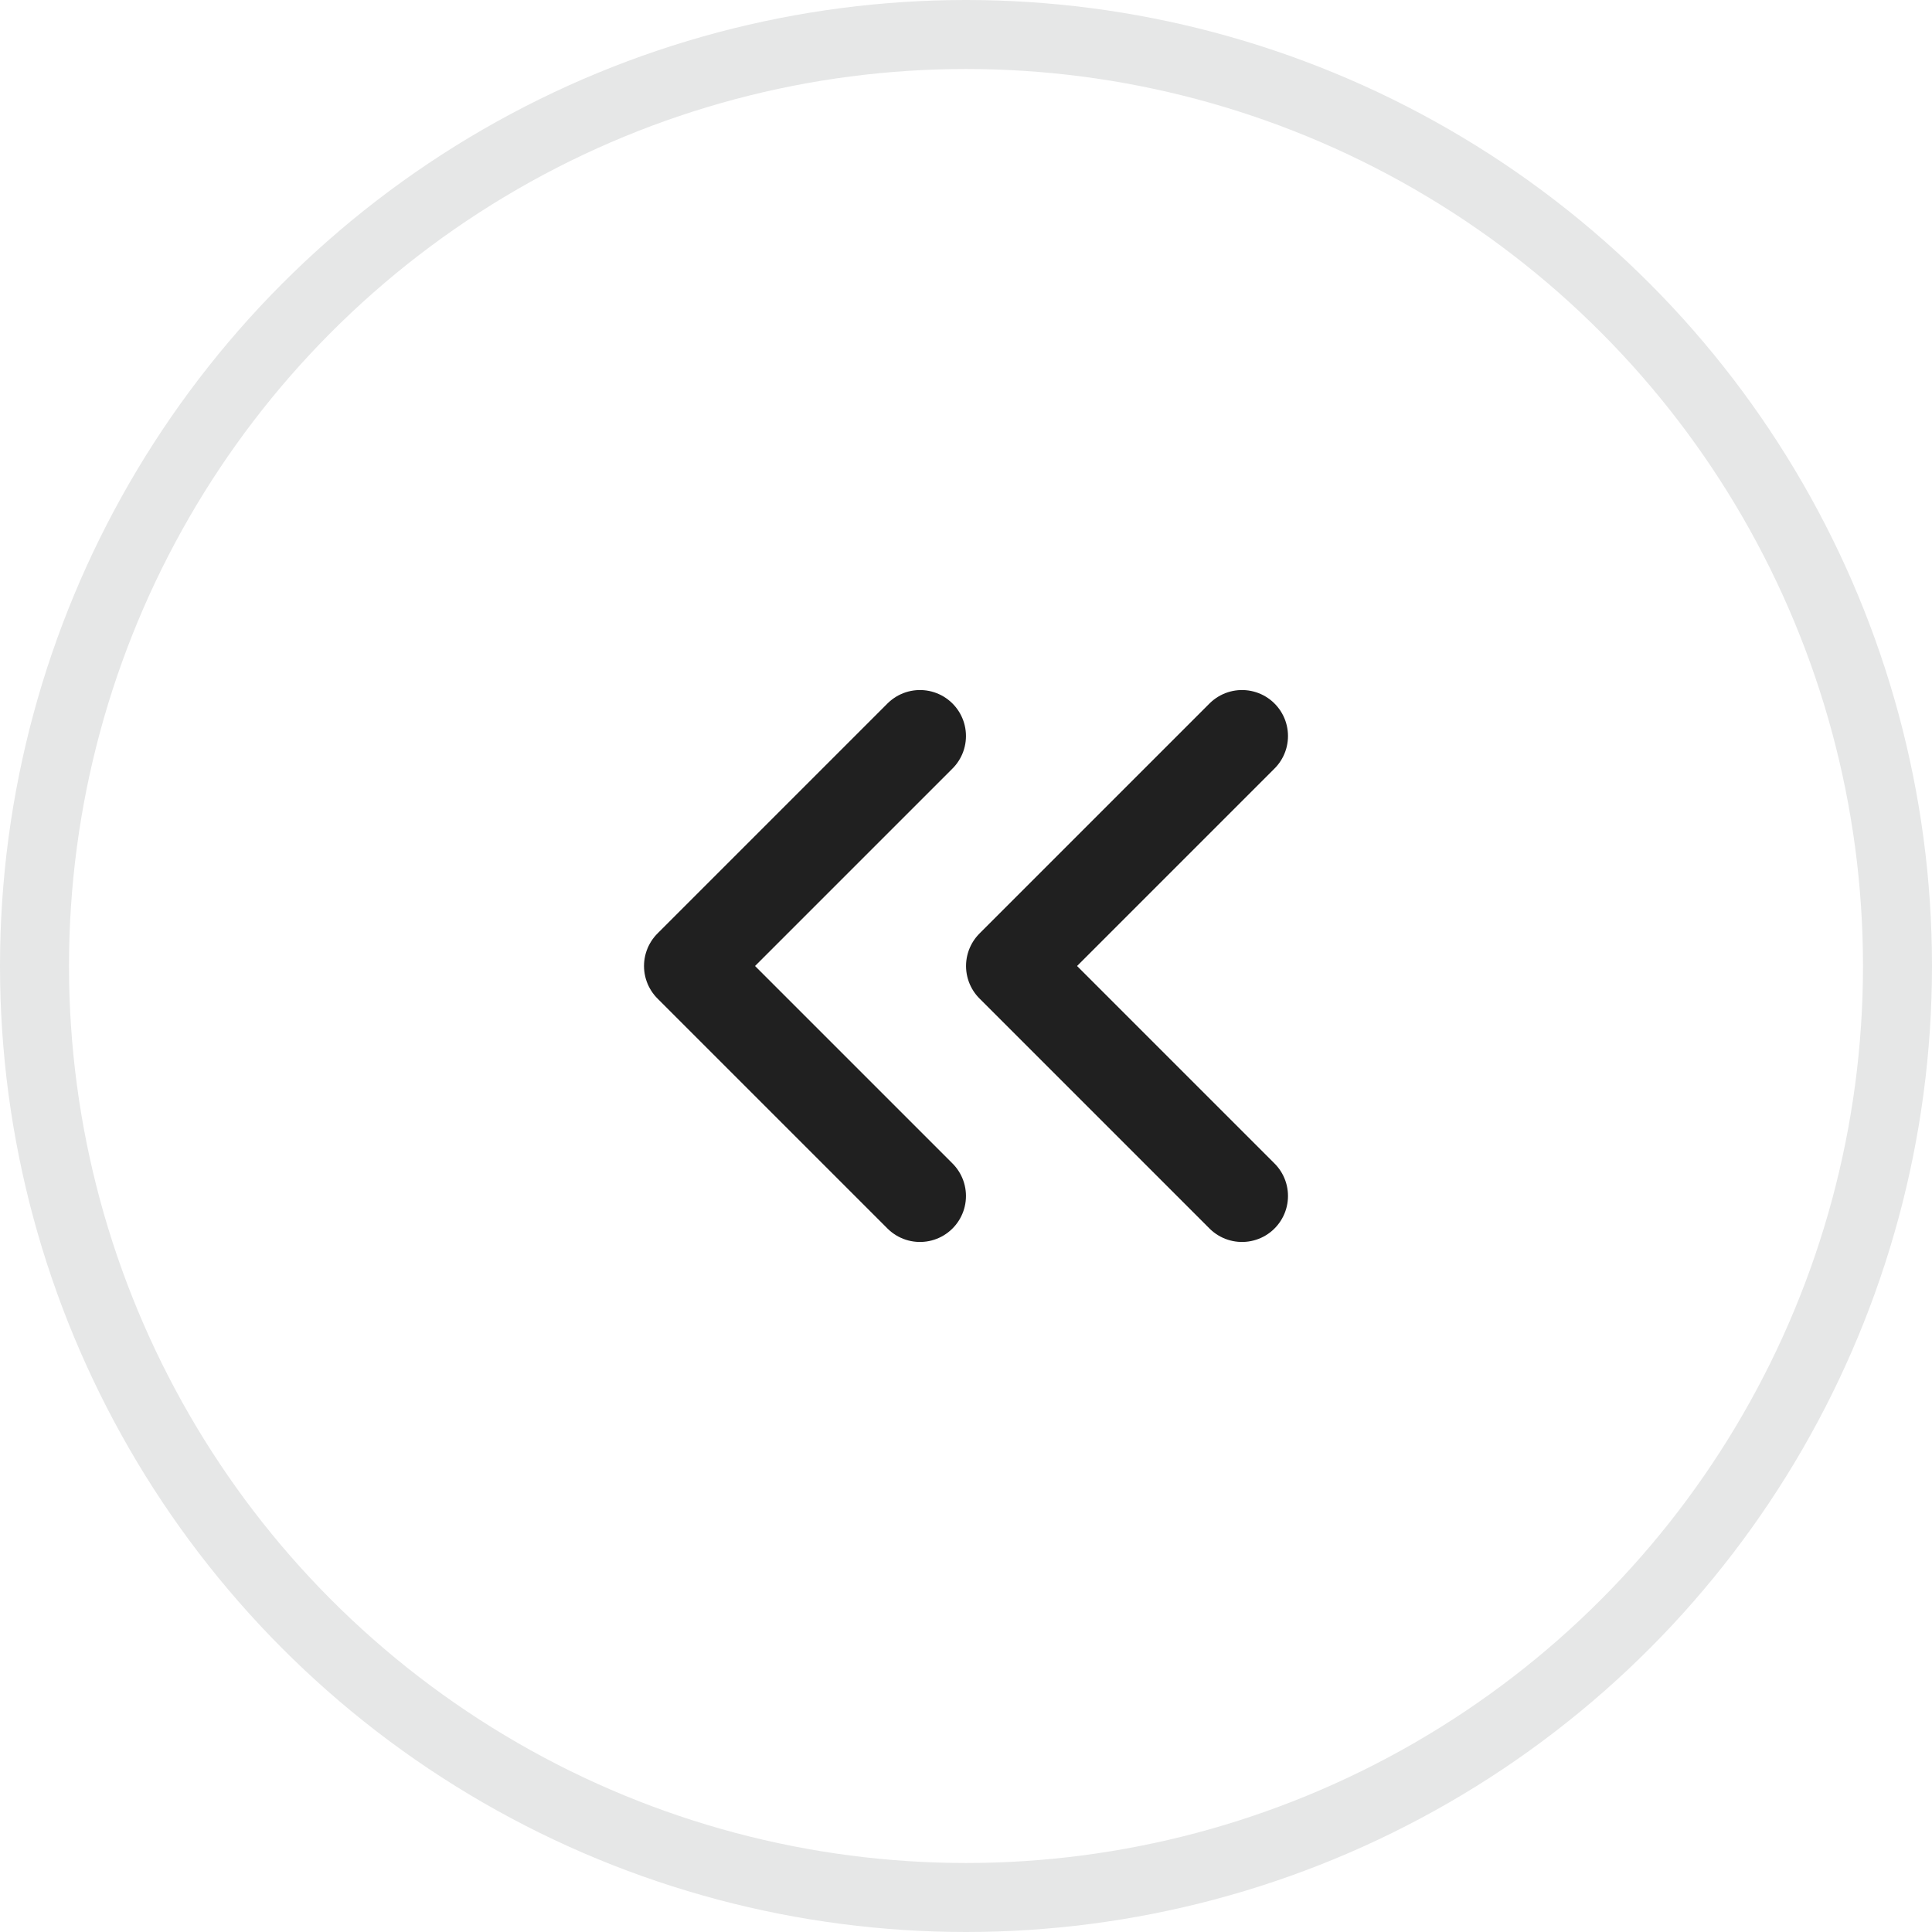 <svg width="28" height="28" viewBox="0 0 28 28" fill="none" xmlns="http://www.w3.org/2000/svg">
<circle cx="14" cy="14" r="13.5" stroke="#E6E7E7"/>
<path d="M18 10.667L14.667 14L18 17.333" stroke="#202020" stroke-width="1.333" stroke-linecap="round" stroke-linejoin="round"/>
<path d="M13.333 10.667L10 14L13.333 17.333" stroke="#202020" stroke-width="1.333" stroke-linecap="round" stroke-linejoin="round"/>
</svg>
